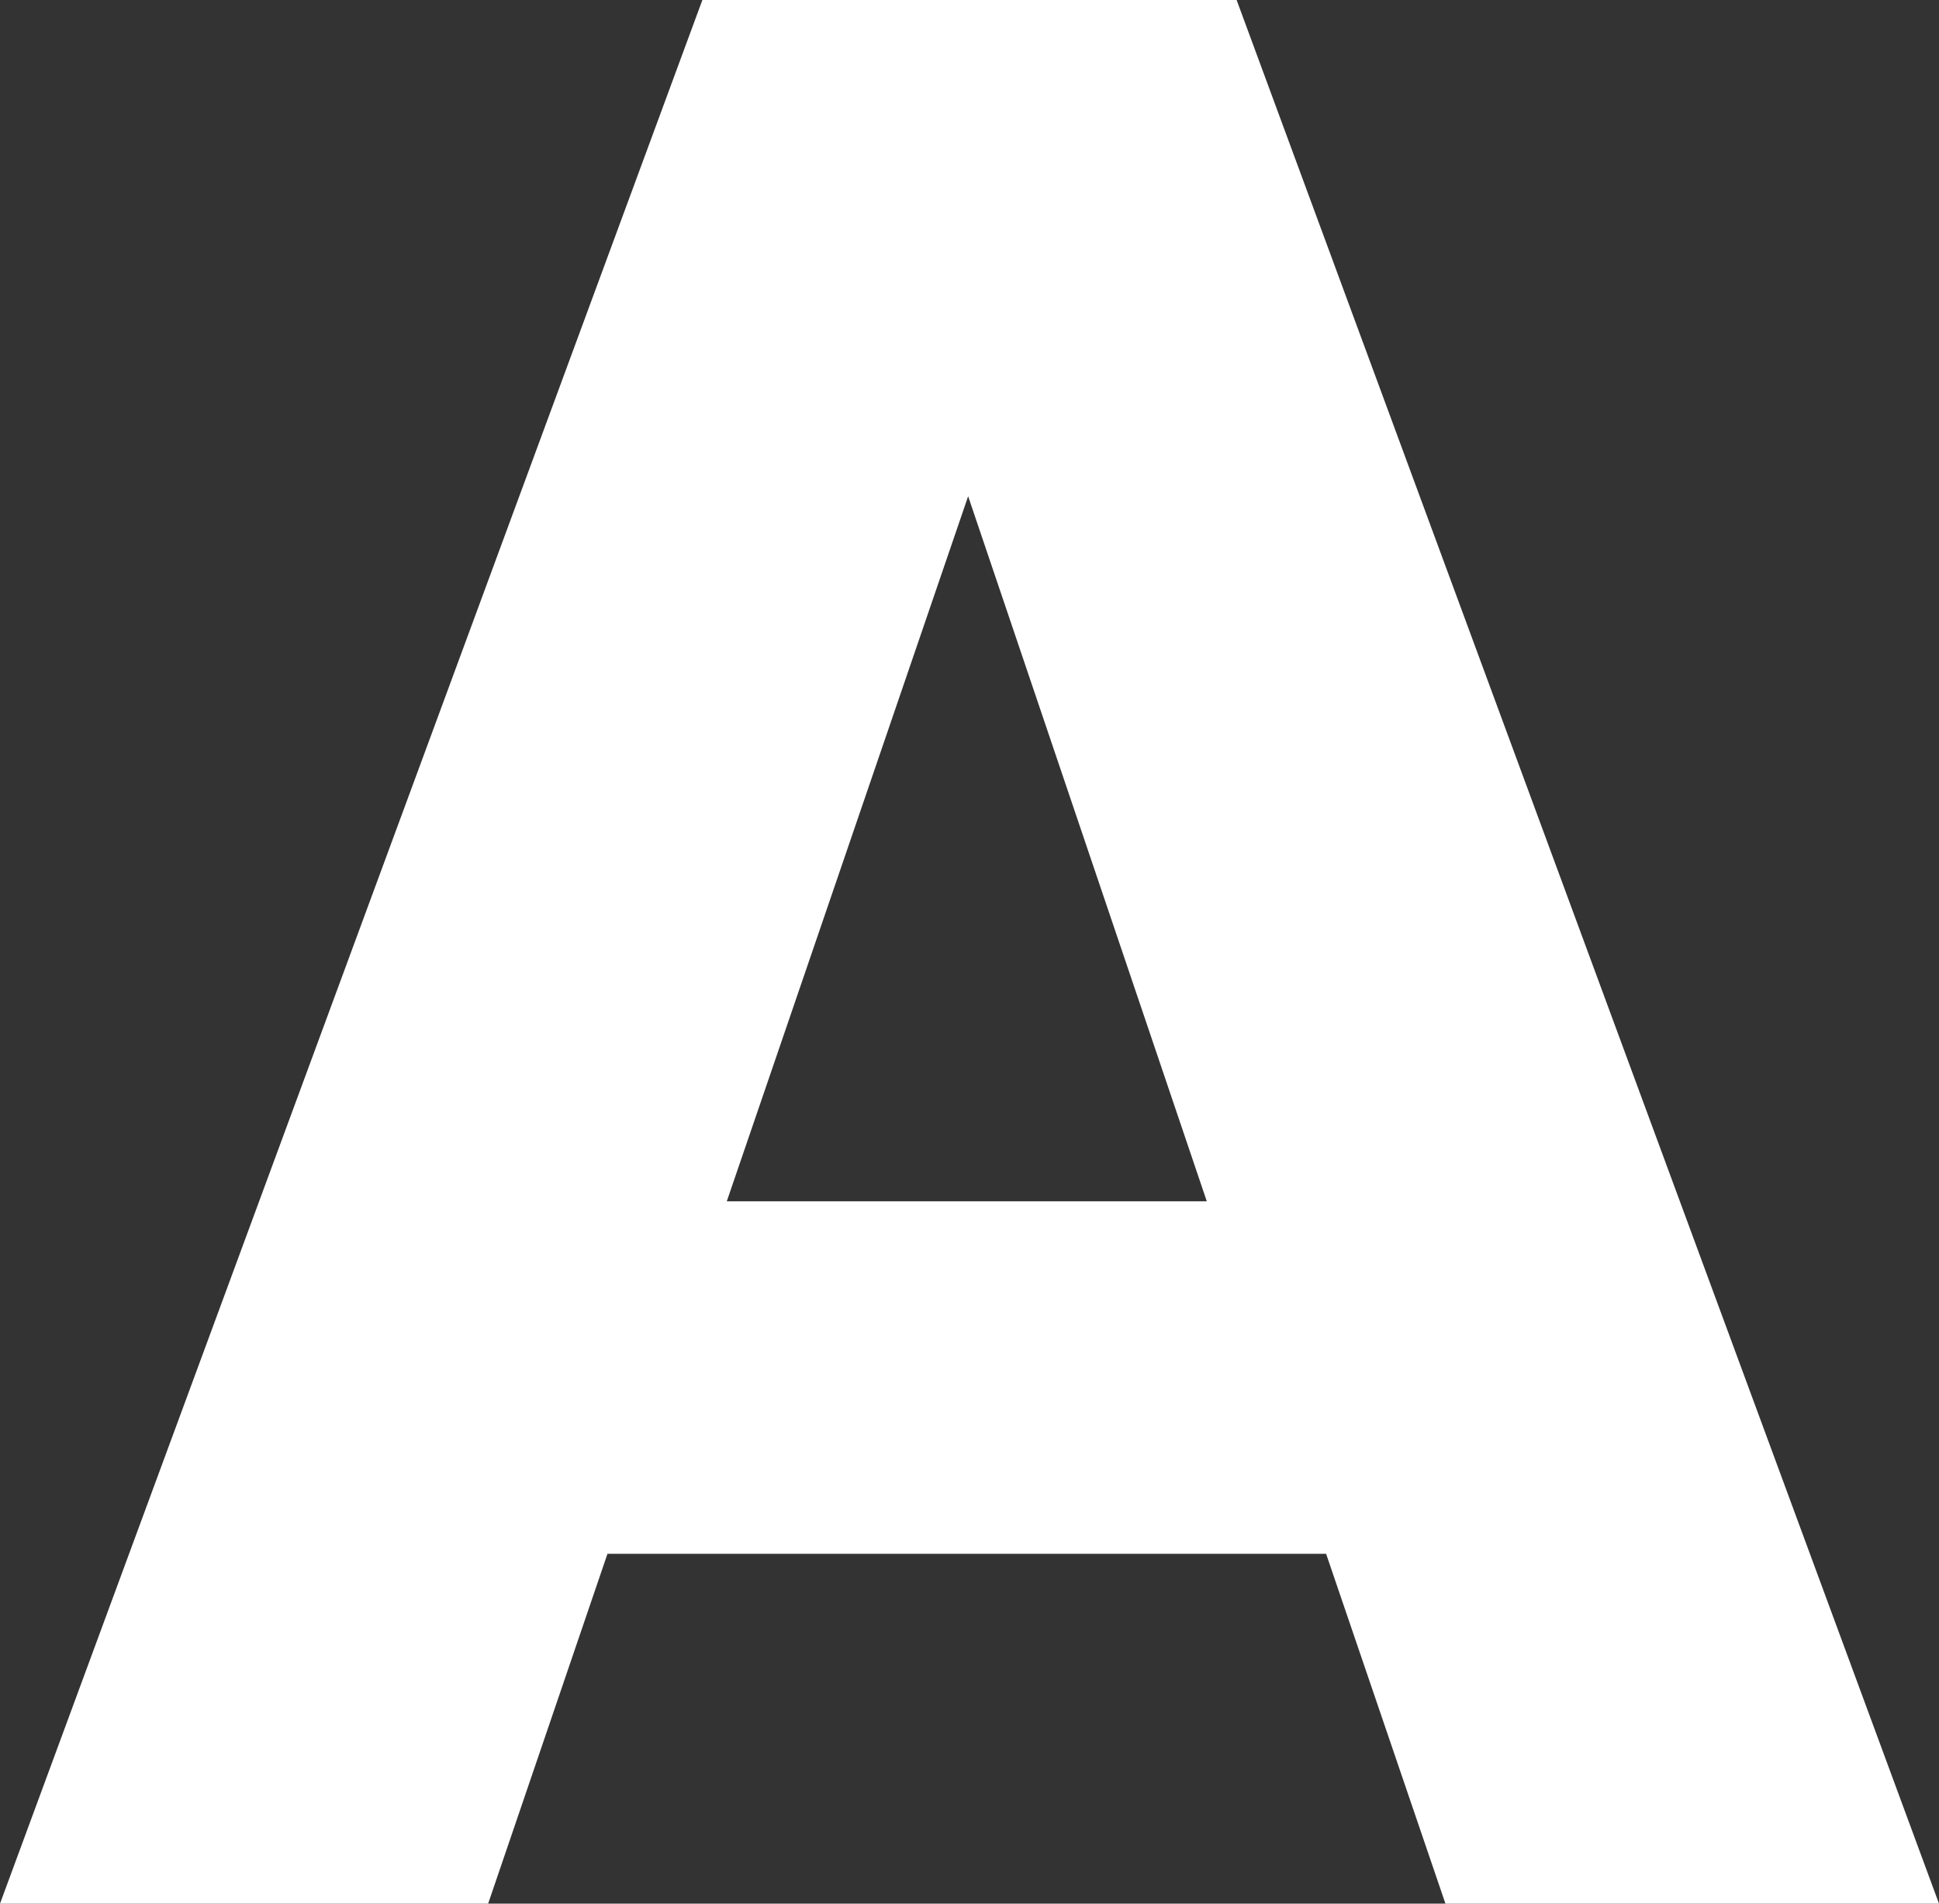 <svg xmlns="http://www.w3.org/2000/svg" viewBox="0 0 214.5 210.6"><rect x="0" y="0" width="214.5" height="210.6" fill="#333333" stroke="none"/><defs><style>.cls-1{fill:#fff;}</style></defs><title>blank a</title><g id="Layer_2" data-name="Layer 2"><g id="Layer_2-2" data-name="Layer 2"><path class="cls-1" d="M146.7,171.9H67.2L54,210.6H0L77.7,0h59.1l77.7,210.6H159.9Zm-13.2-39-26.4-78-26.7,78Z"/></g></g></svg>